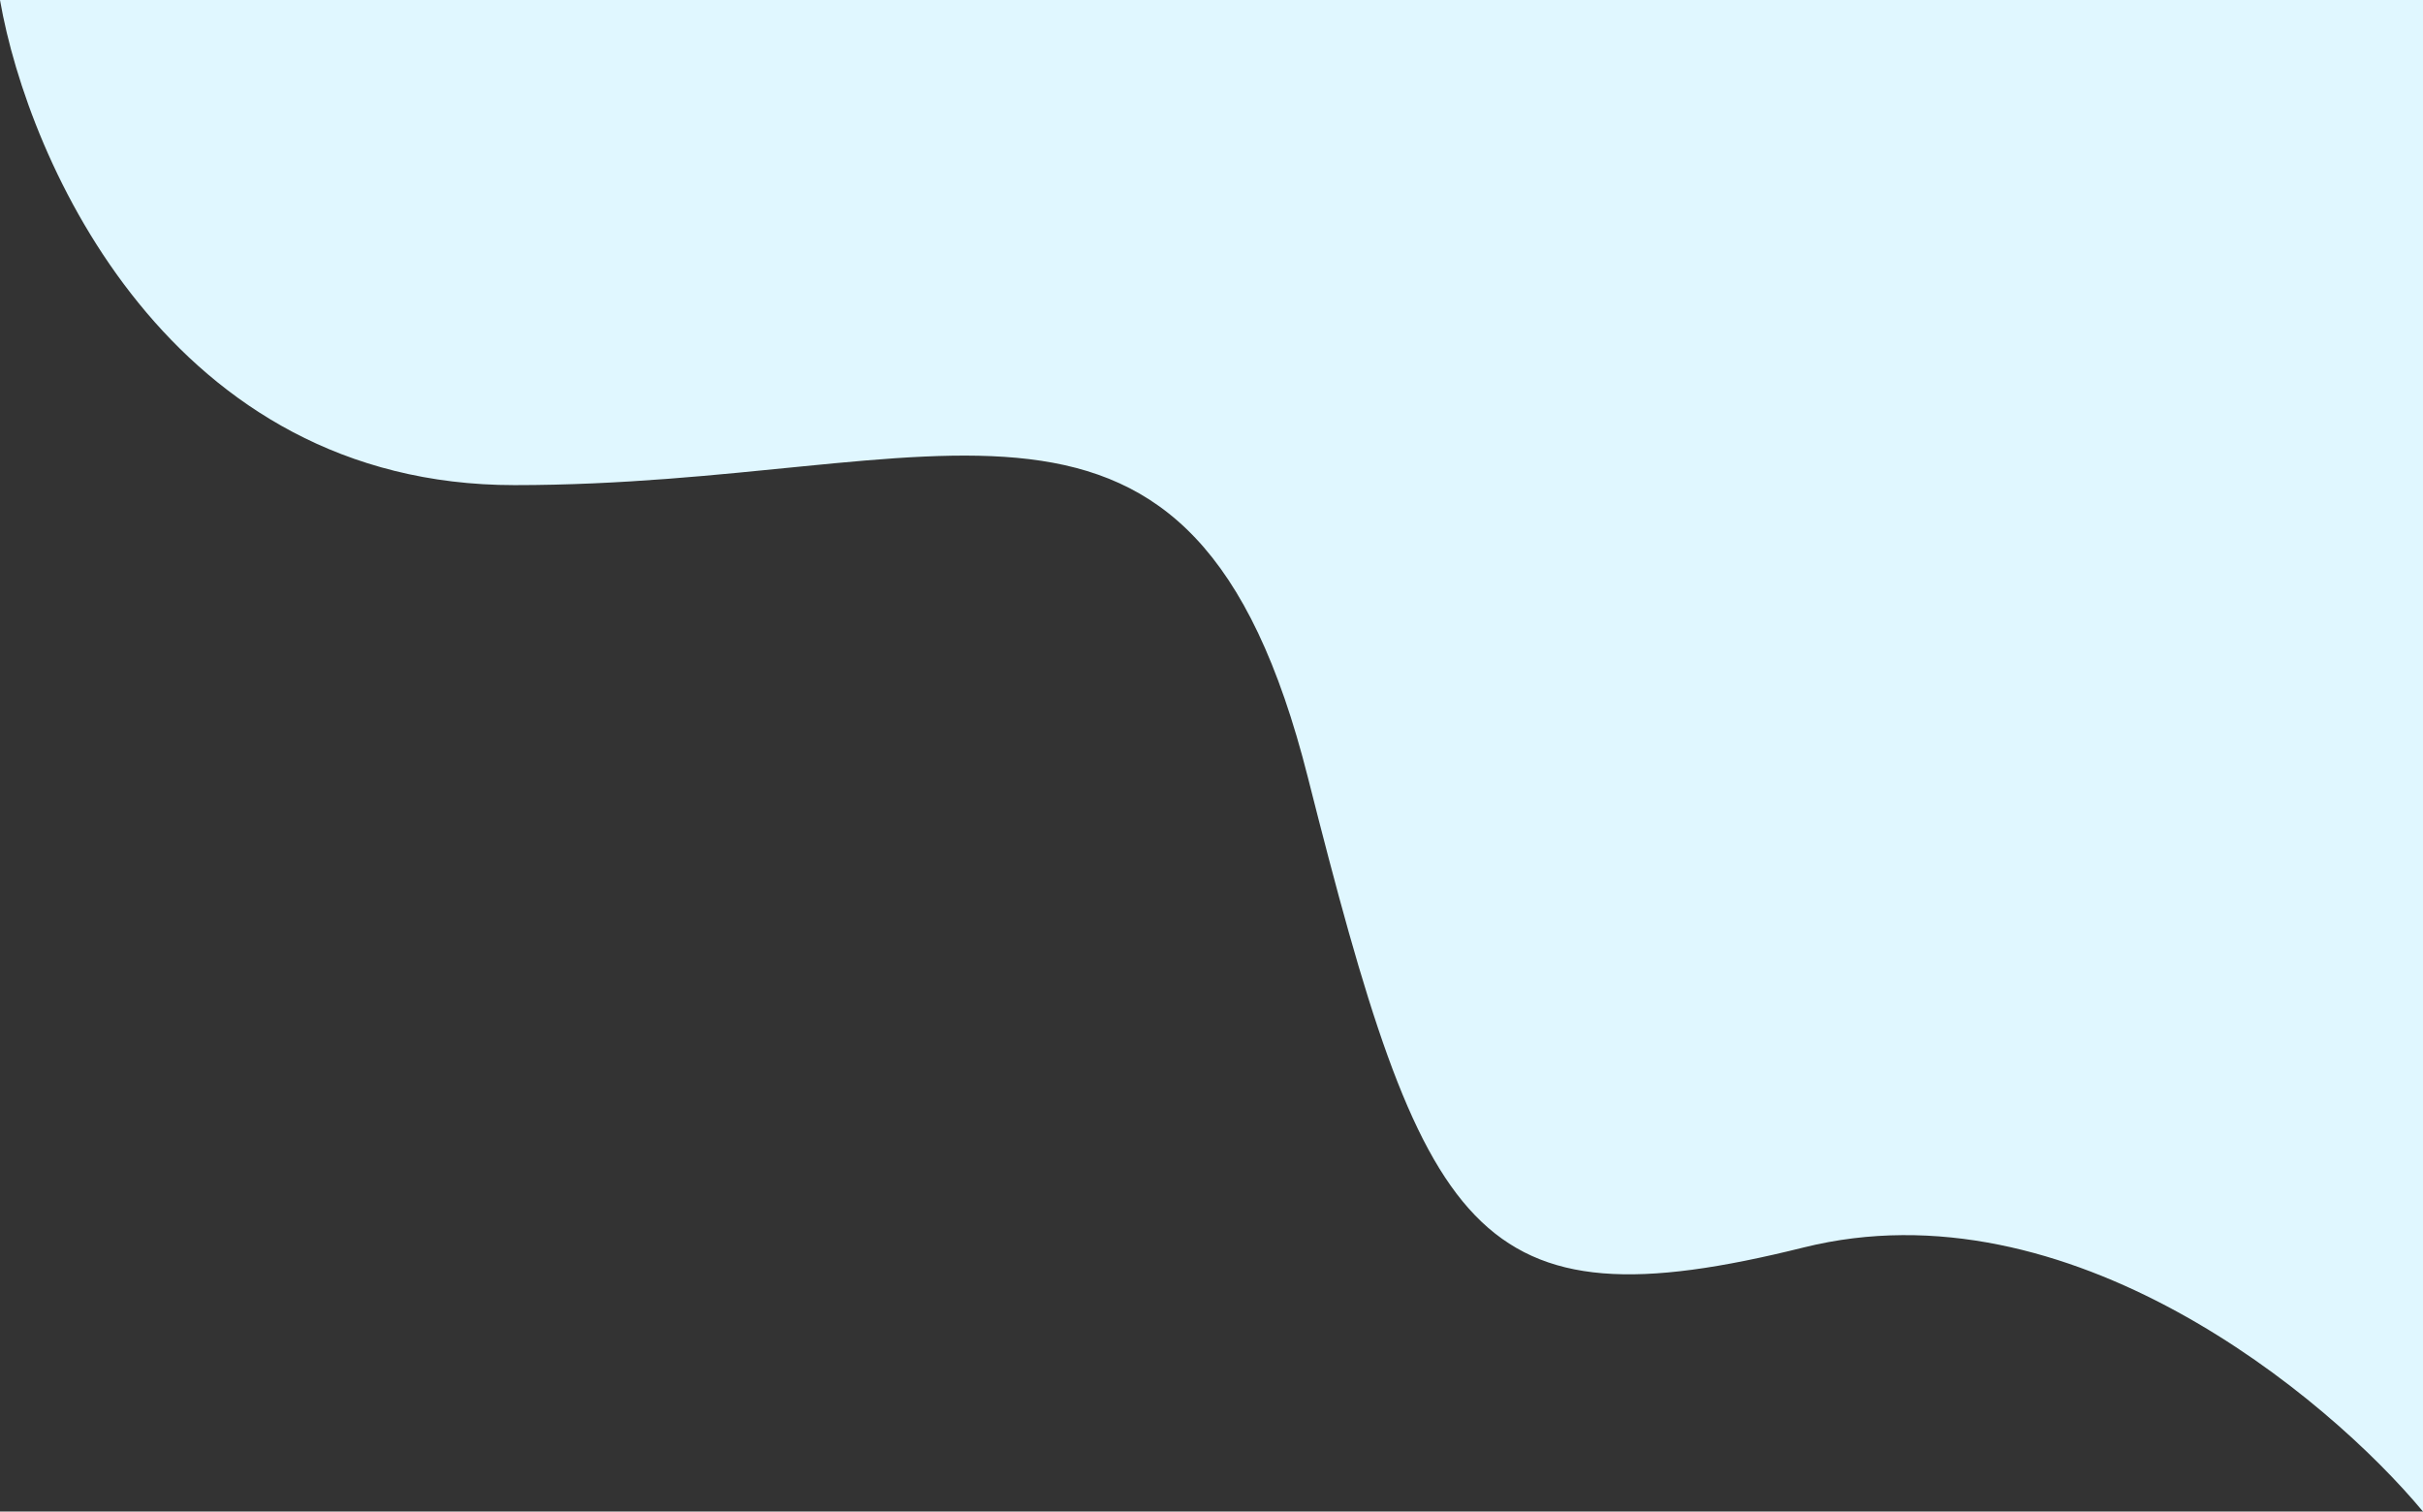 <svg width="529" height="330" viewBox="0 0 529 330" fill="none" xmlns="http://www.w3.org/2000/svg">
<rect x="0" y="0" width="529" height="330" fill="#333333" stroke="none"/>
<path d="M112.336 105.911C37.173 105.911 6.127 35.304 0 0H529V330C508.031 304.783 451.631 257.948 393.788 272.342C321.485 290.334 310.864 269.888 285.537 169.702C260.211 69.517 206.29 105.911 112.336 105.911Z" fill="#E0F7FF"/>
</svg>
